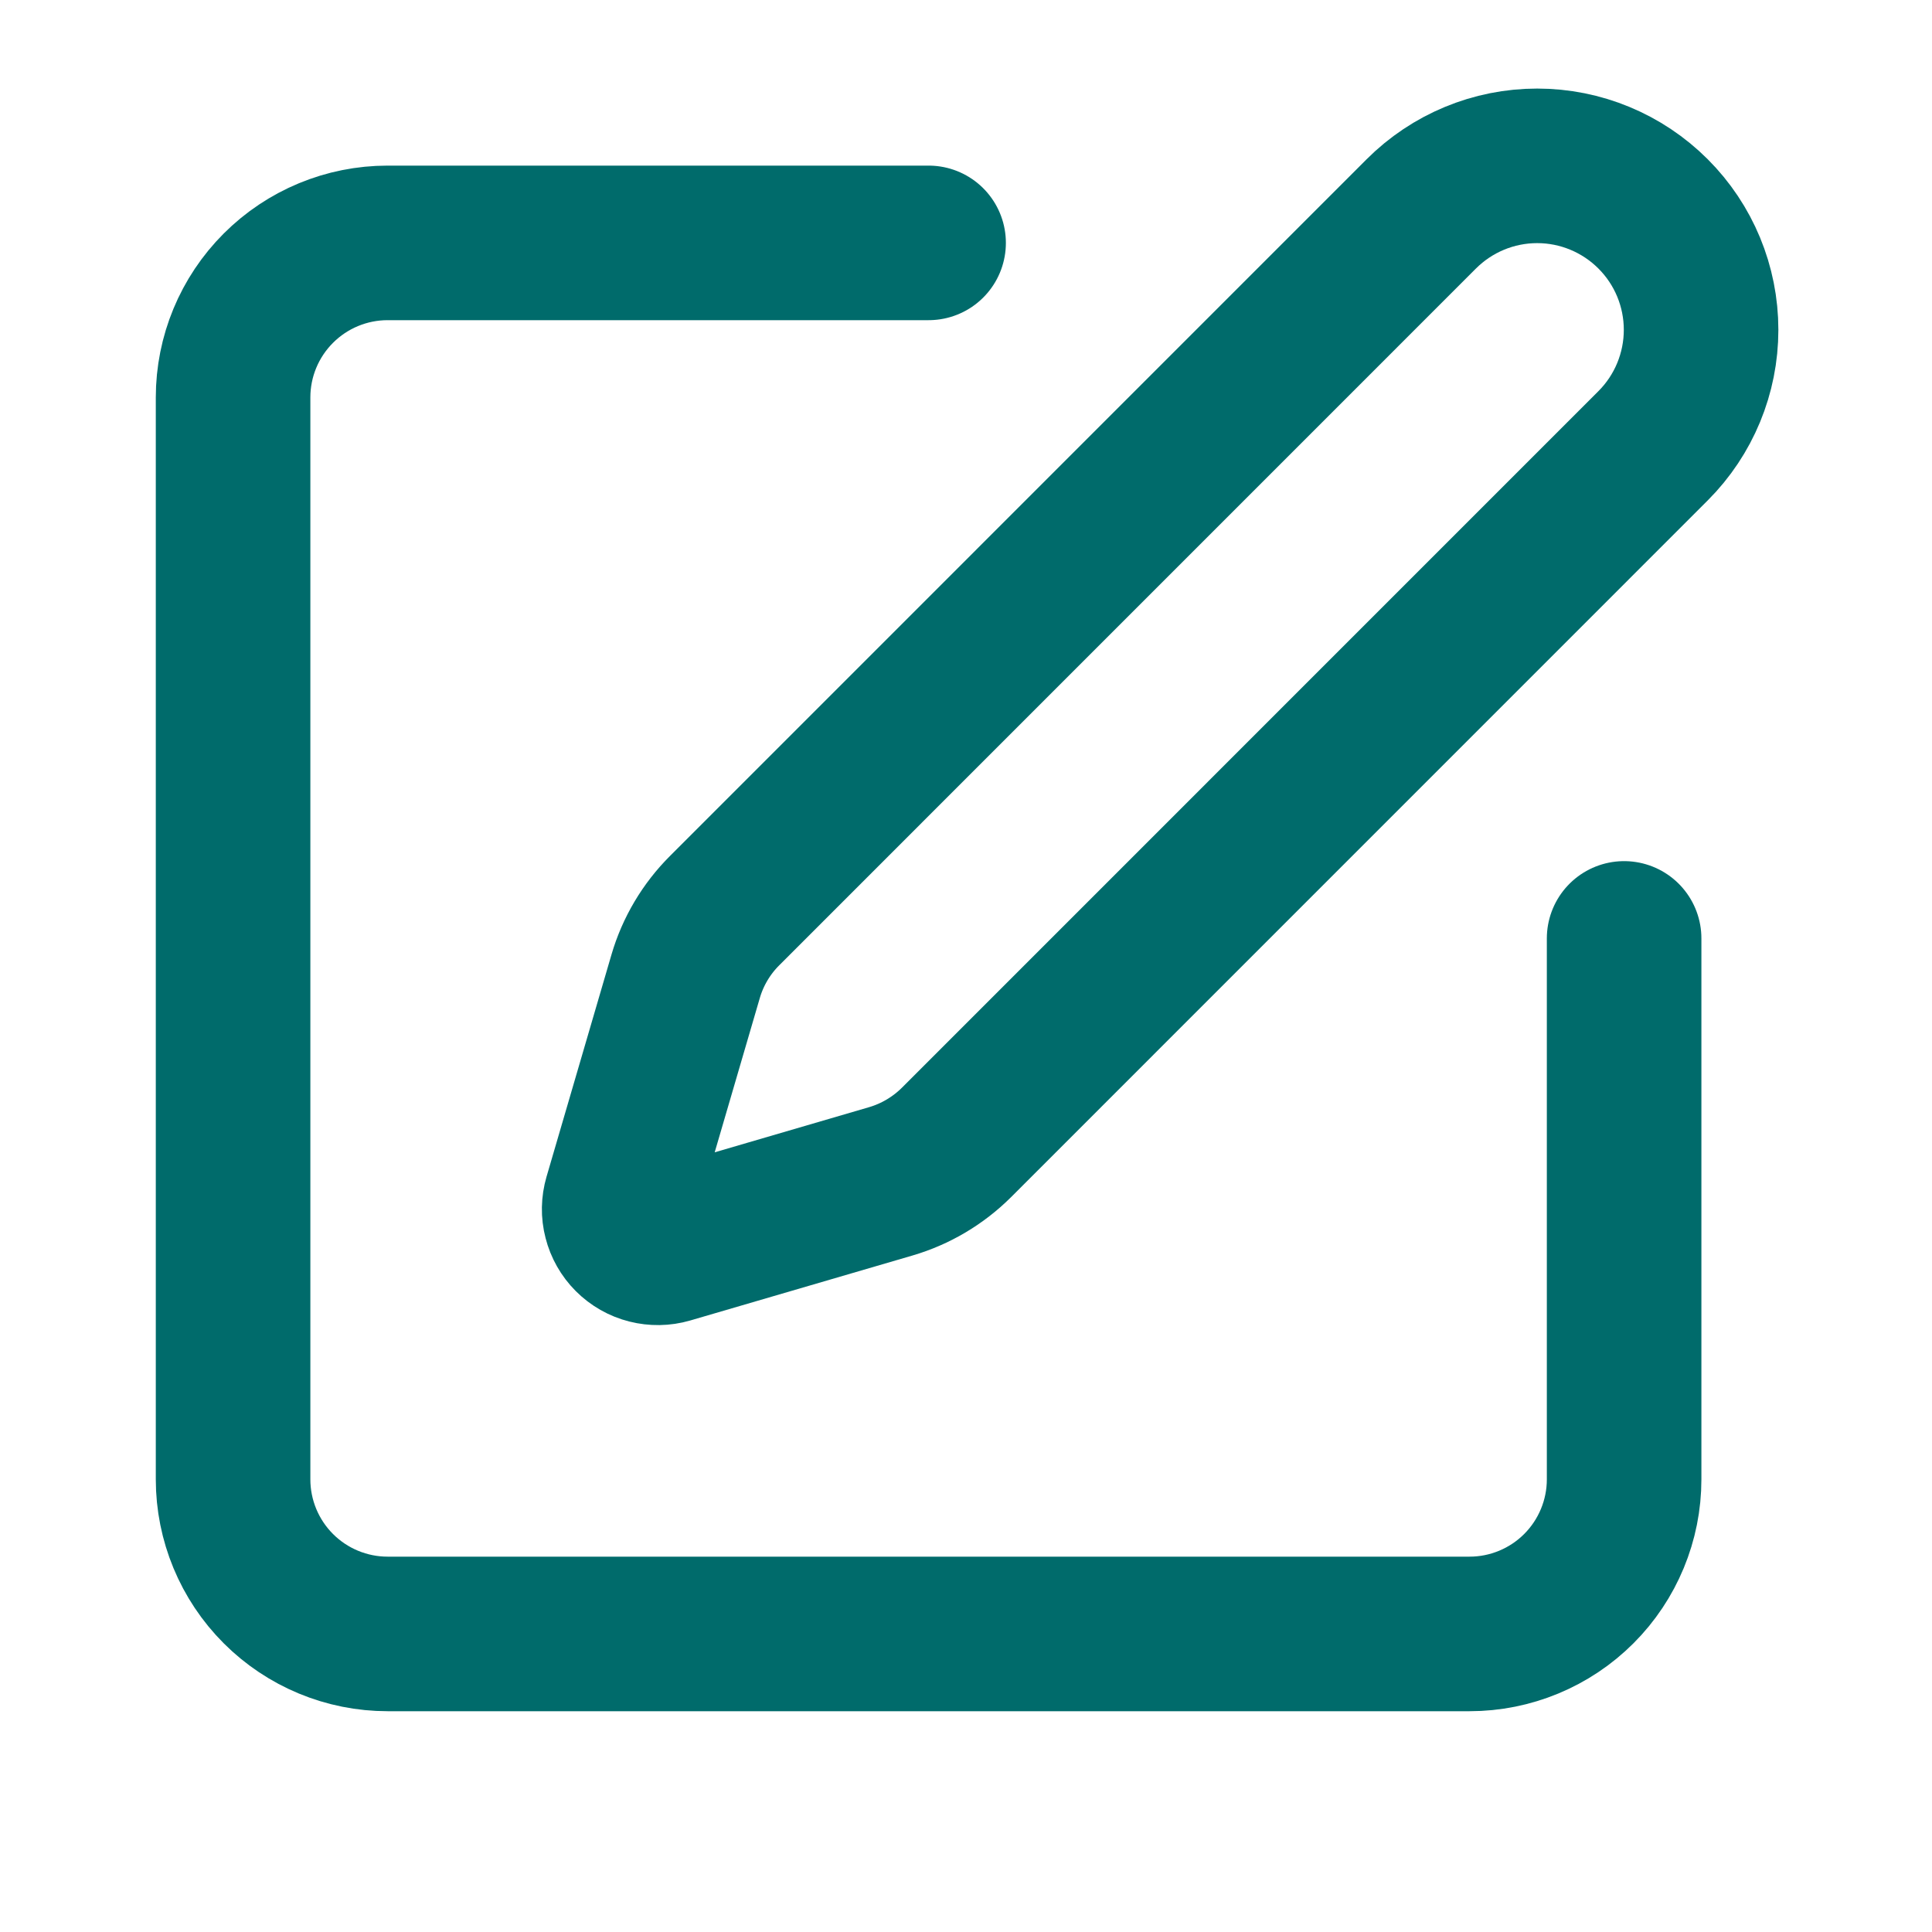 <svg width="25" height="25" viewBox="0 0 25 25" fill="none" xmlns="http://www.w3.org/2000/svg">
<path d="M12.016 3.143H5.016C4.485 3.143 3.977 3.354 3.602 3.729C3.227 4.104 3.016 4.612 3.016 5.143V19.143C3.016 19.673 3.227 20.182 3.602 20.557C3.977 20.932 4.485 21.143 5.016 21.143H19.016C19.546 21.143 20.055 20.932 20.43 20.557C20.805 20.182 21.016 19.673 21.016 19.143V12.143" stroke="#006B6B" stroke-width="2" stroke-linecap="round" stroke-linejoin="round"/>
<path d="M18.391 2.768C18.789 2.37 19.328 2.146 19.891 2.146C20.454 2.146 20.993 2.37 21.391 2.768C21.789 3.166 22.012 3.705 22.012 4.268C22.012 4.83 21.789 5.37 21.391 5.768L12.378 14.782C12.14 15.019 11.847 15.193 11.525 15.287L8.652 16.127C8.566 16.152 8.475 16.153 8.388 16.131C8.301 16.109 8.222 16.064 8.158 16C8.095 15.937 8.05 15.858 8.028 15.771C8.005 15.684 8.007 15.593 8.032 15.507L8.872 12.634C8.966 12.312 9.14 12.019 9.378 11.782L18.391 2.768Z" stroke="#006B6B" stroke-width="2" stroke-linecap="round" stroke-linejoin="round"/>
</svg>
